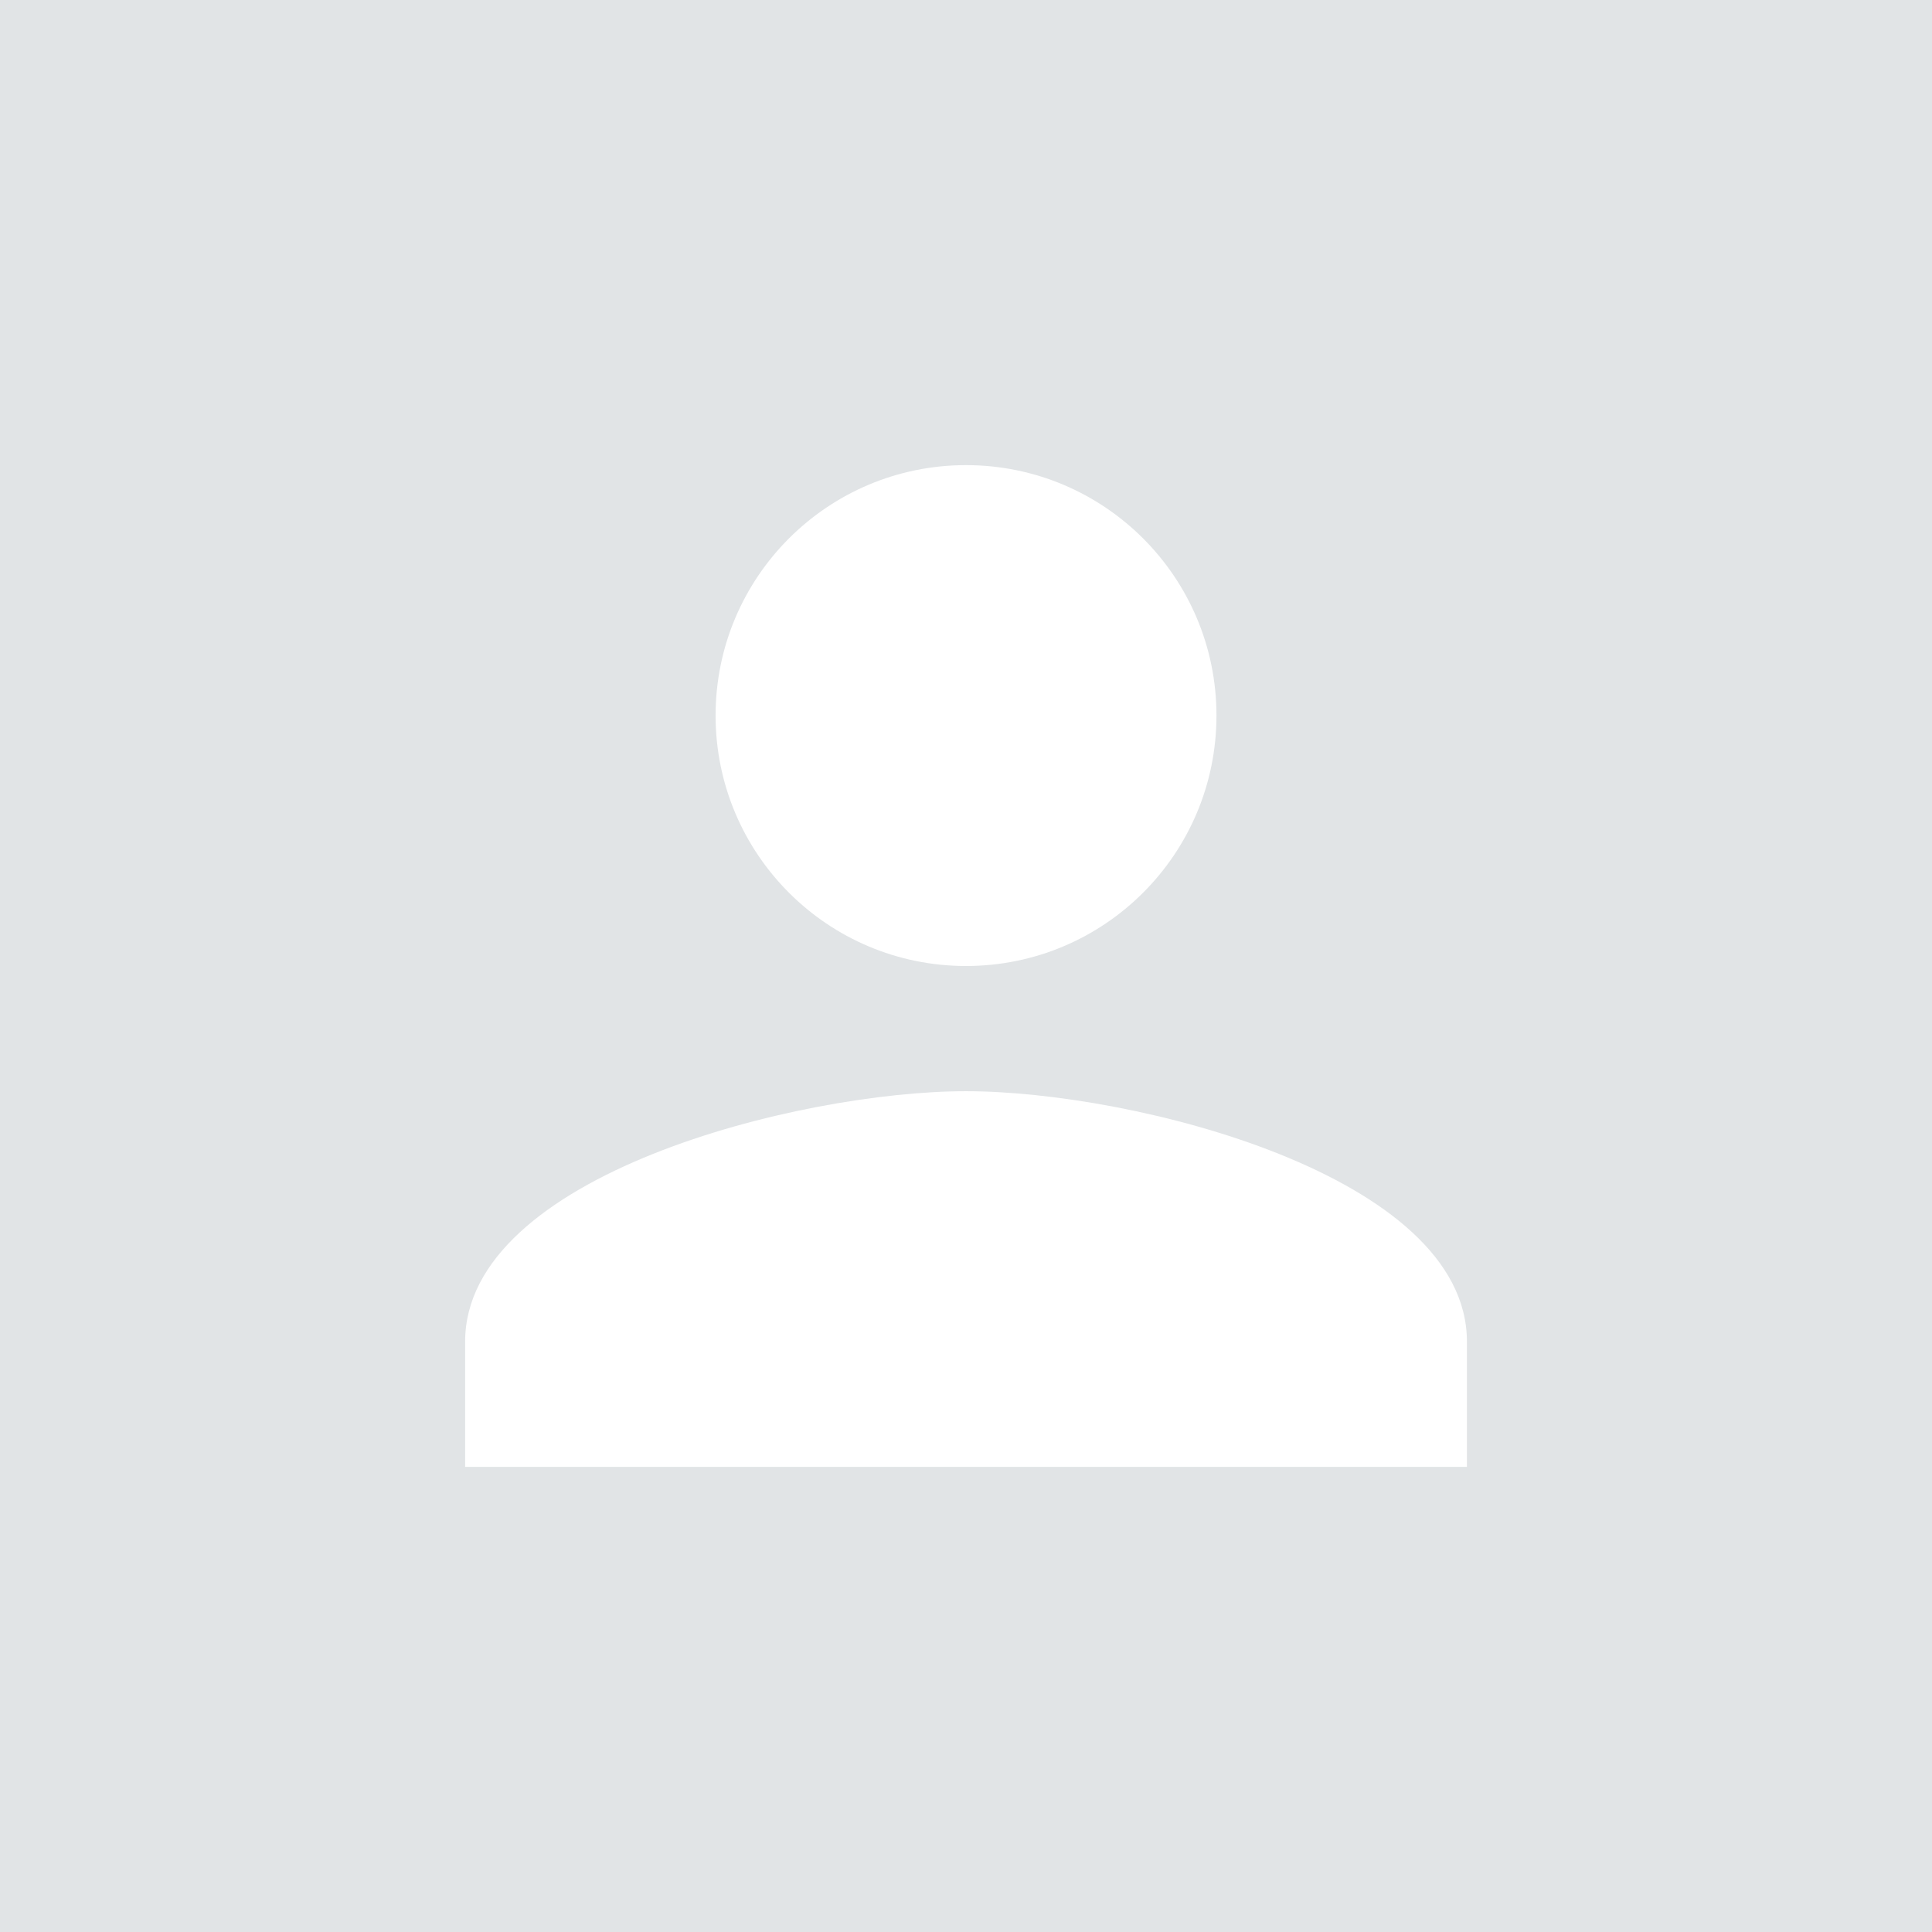 <svg width="36" height="36" viewBox="0 0 36 36" fill="none" xmlns="http://www.w3.org/2000/svg">
<rect x="0" y="0" width="36" height="36" fill="#333333" stroke="none"/>
<circle cx="18" cy="18" r="18" fill="#E1E4E6"/>
<rect width="36" height="36" fill="#E1E4E6"/>
<path d="M18 18C20.579 18 22.667 15.912 22.667 13.333C22.667 10.755 20.579 8.667 18 8.667C15.422 8.667 13.334 10.755 13.334 13.333C13.334 15.912 15.422 18 18 18ZM18 20.333C14.885 20.333 8.667 21.897 8.667 25V27.333H27.334V25C27.334 21.897 21.115 20.333 18 20.333Z" fill="white"/>
</svg>
